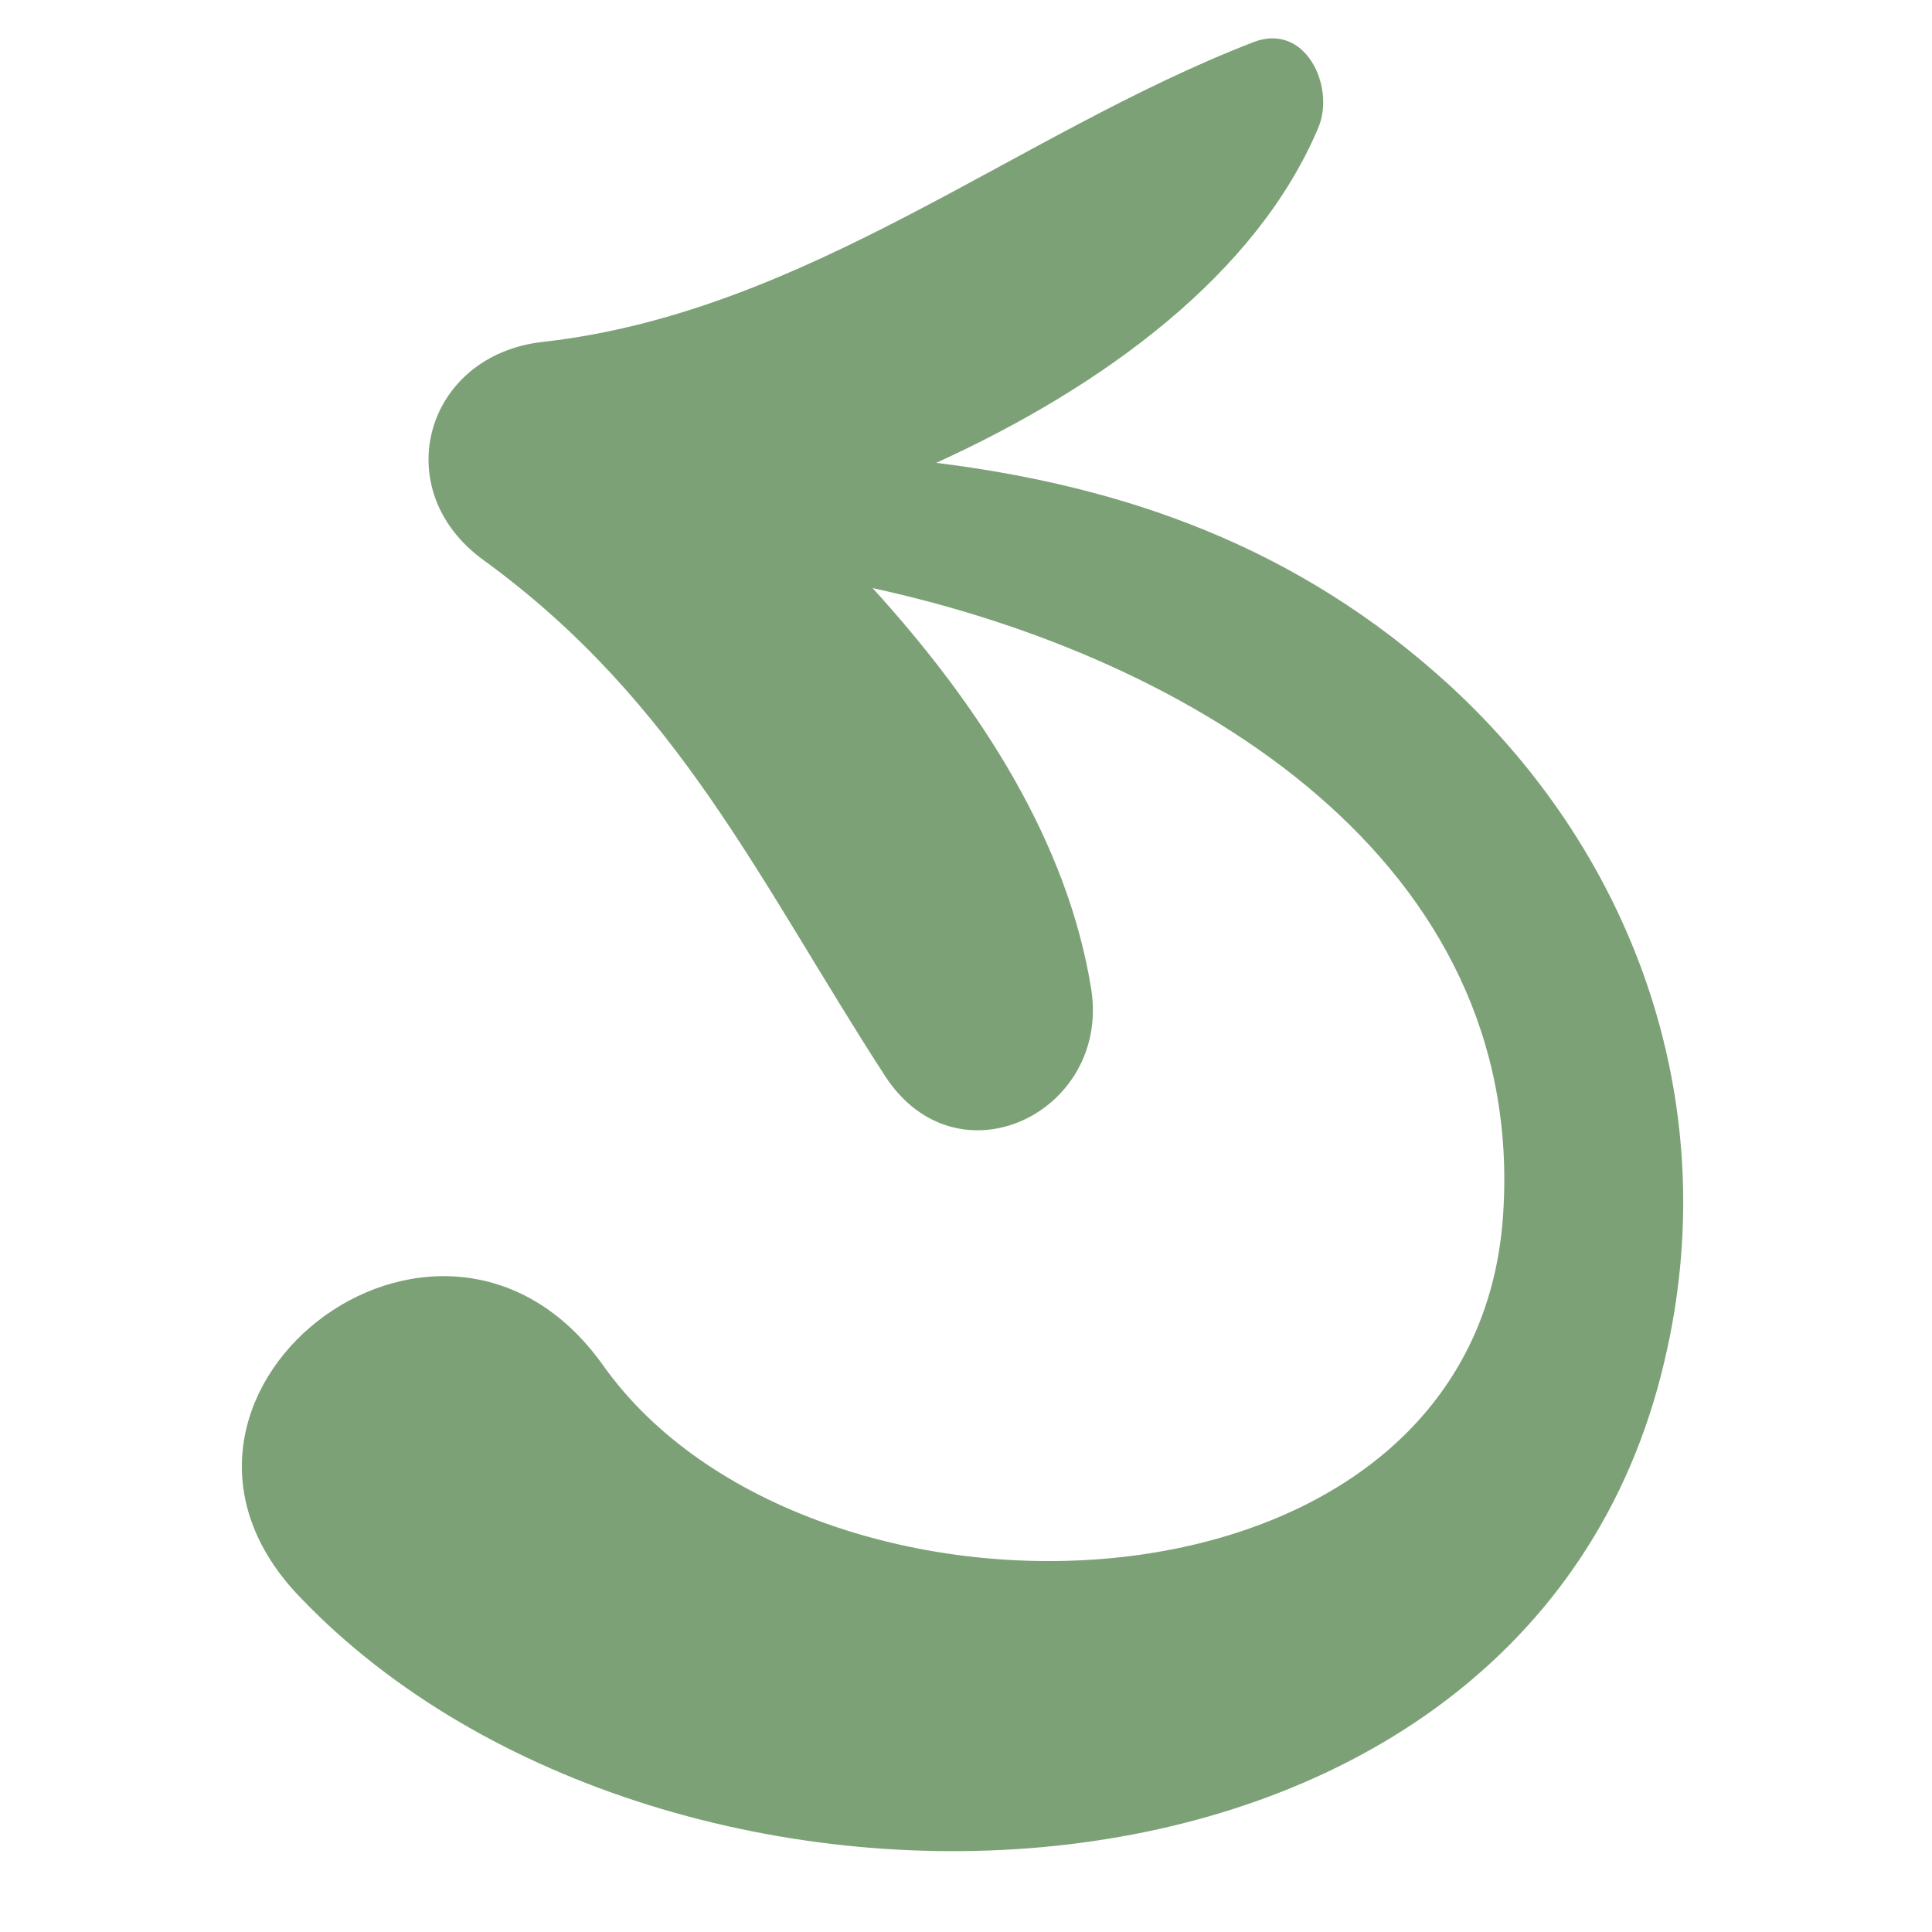 <svg viewBox="0 0 91 91" xml:space="preserve" xmlns="http://www.w3.org/2000/svg" enable-background="new 0 0 91 91"><path d="M78.4 64.1c2.8-11.8-1.2-23.6-10.1-31.8-7.2-6.6-15.4-9.4-24.2-10.5 7.9-3.6 15.1-8.9 18-15.8.8-1.9-.6-5-3.1-4-11.1 4.3-21 12.7-33.4 14.1-5.6.6-7.4 7-2.8 10.3 9.2 6.7 13 15.2 18.9 24.3 3.4 5.2 10.6 1.7 9.7-4.1-1.1-6.9-5.2-13.3-10.3-18.9C56.3 31 71.9 40.6 70.8 57.2 69.5 77.1 38.1 78 28.4 64.3c-7.7-10.8-23.4 1.6-14.2 11C31.4 93.2 71.9 92 78.4 64.1z" fill="#7da177" class="fill-3b6a75"></path></svg>